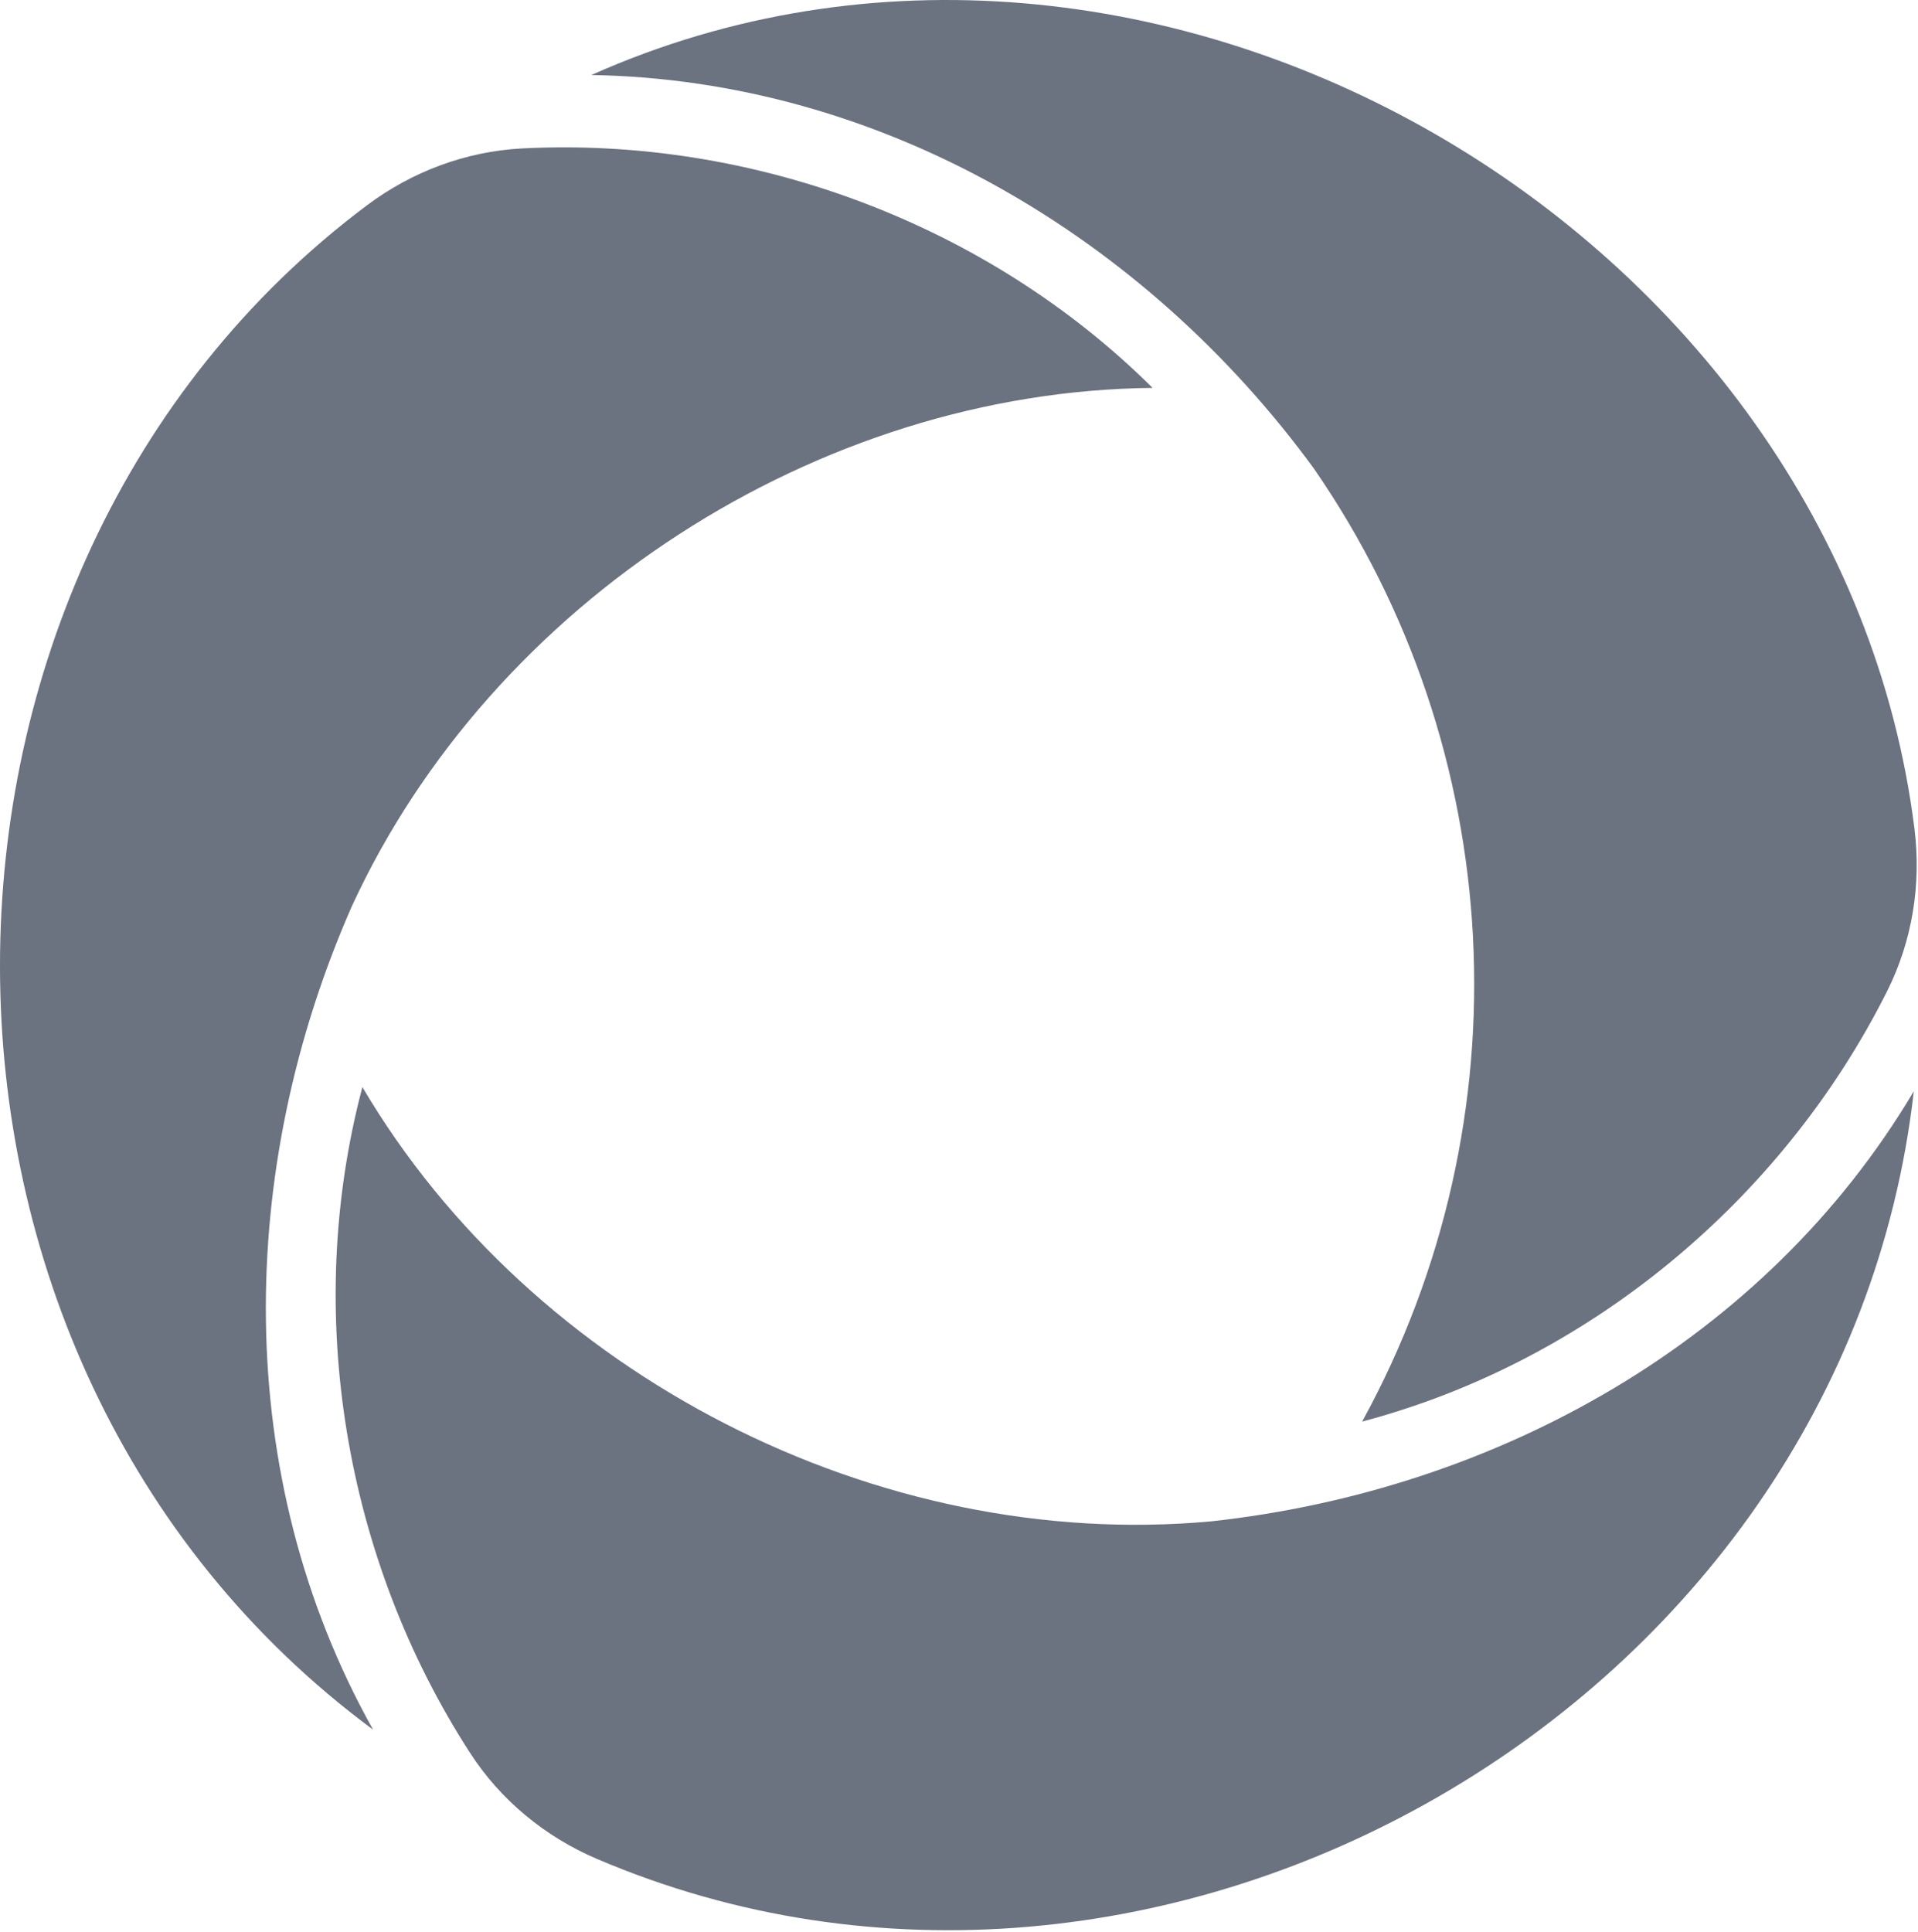 <svg width="855" height="861" viewBox="0 0 855 861" fill="none" xmlns="http://www.w3.org/2000/svg">
<path d="M539.924 678.114C667.151 664.226 787.094 597.602 853.135 486.4C821.863 761.443 515.838 935.287 266.046 828.553C243.029 818.744 223.217 802.428 209.62 781.45C153.485 694.819 135.032 584.588 161.546 484.555C237.299 613.044 391.331 691.808 539.924 678.114Z" fill="#6B7280"/>
<path d="M156.885 403.849C105.314 520.975 103.08 658.108 166.305 770.961C-56.196 606.44 -53.768 254.381 163.586 91.511C183.69 76.458 207.581 67.523 232.638 66.163C335.682 60.822 440.377 99.961 513.8 172.898C364.624 174.355 219.333 268.269 156.885 403.849Z" fill="#6B7280"/>
<path d="M585.756 208.932C510.488 105.791 392.682 35.574 263.609 33.437C513.11 -77.862 820.008 102.586 853.418 369.374C856.525 394.14 852.446 419.391 841.278 441.728C794.66 534.769 708.224 606.929 607.219 633.637C681.224 498.737 672.095 333.925 585.756 208.932Z" fill="#6B7280"/>
</svg>

